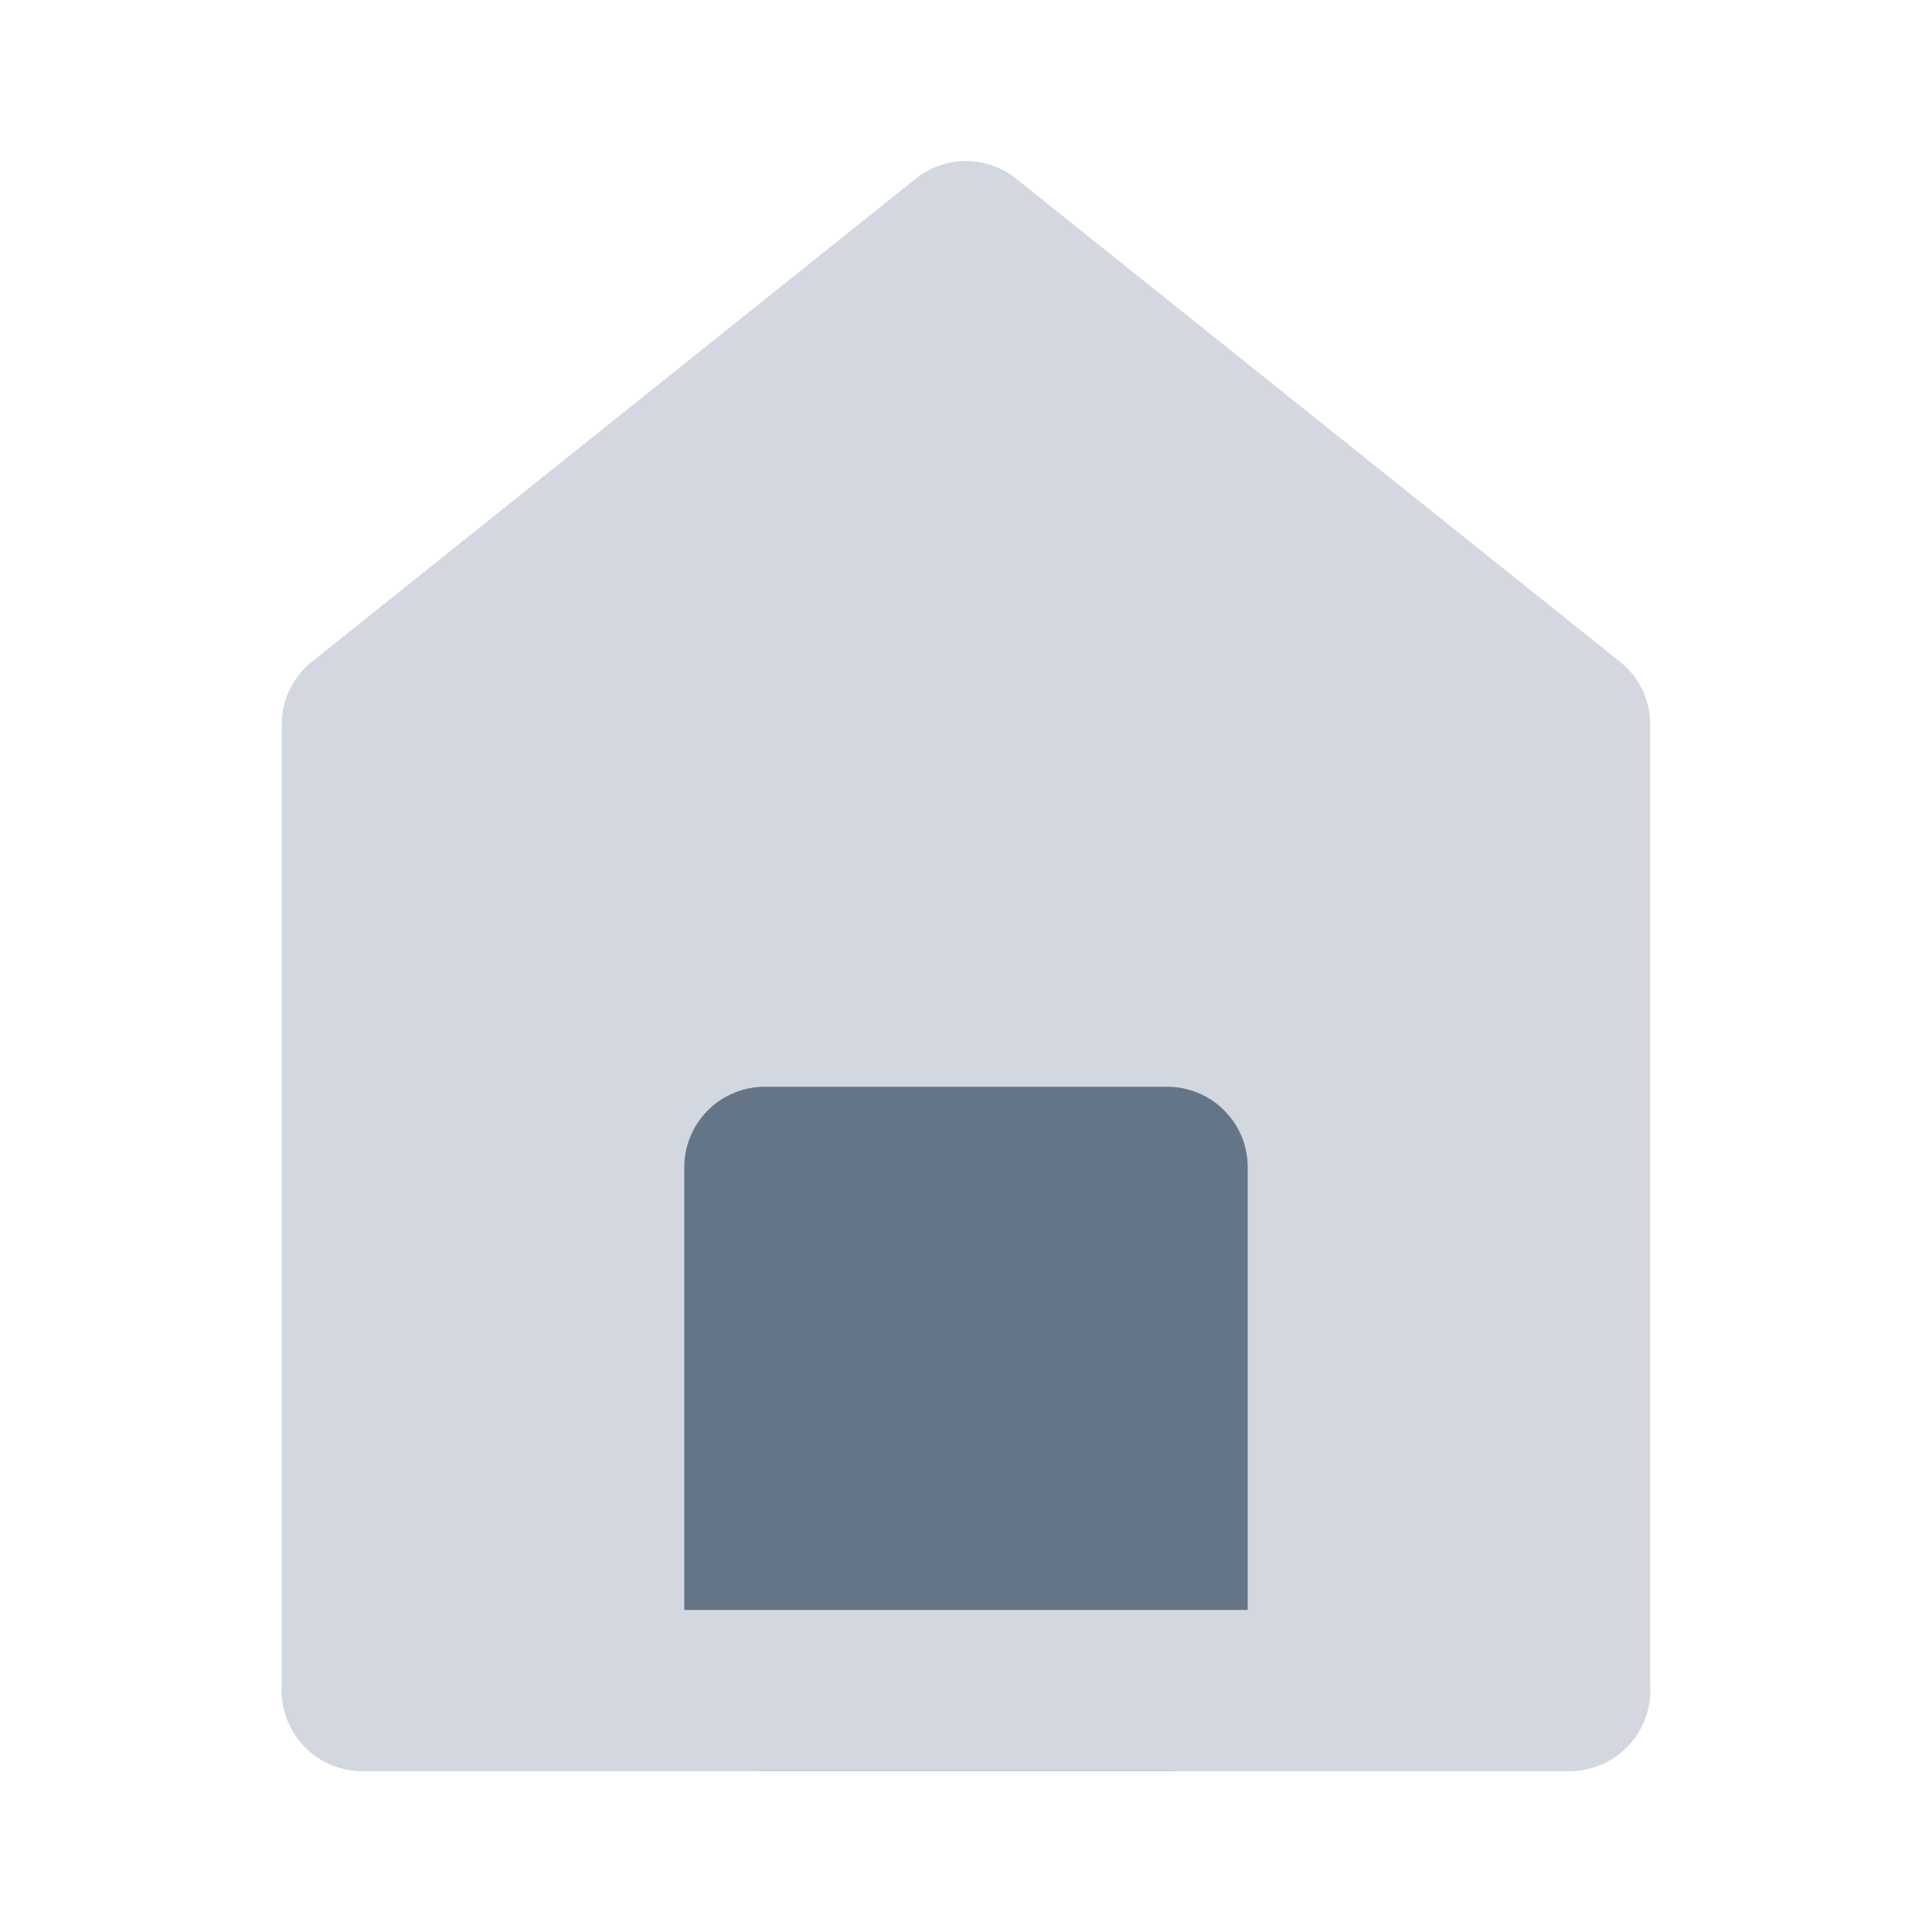<svg xmlns="http://www.w3.org/2000/svg" xmlns:xlink="http://www.w3.org/1999/xlink" width="16" height="16" fill="none"><g><mask id="b" fill="#fff"><use xlink:href="#a"/></mask><g mask="url(#b)"><path fill-rule="evenodd" d="M3 6v8h10V6L8 2 3 6z" fill="#D3D8E0"/><path d="M3.667 6v8H3v-.667h10V14h-.667V6H13l-.416.52-5-4L8 2l.416.52-5 4L3 6h.667zM2.333 6c0-.203.092-.394.25-.52l5-4a.667.667 0 01.833 0l5 4c.159.126.25.317.25.52v8a.667.667 0 01-.666.667H3A.667.667 0 012.333 14V6z" fill="#D3D8E0"/><path fill-rule="evenodd" d="M6.333 9.667V14h3.334V9.667H6.333z" fill="#647587"/><path d="M5.667 9.667V14q0 .066.012.13.013.064.038.125.025.06.062.115.036.055.083.101.046.047.1.083.055.037.116.062.06.025.125.038.065.013.13.013h3.334a.667.667 0 00.666-.667V9.667q0-.066-.013-.13-.012-.065-.037-.125-.026-.061-.062-.116-.037-.054-.083-.1-.046-.047-.101-.084-.055-.036-.115-.061-.061-.025-.125-.038Q9.732 9 9.667 9H6.333a.667.667 0 00-.666.667zM7 10.333h2v3H7v-3z" fill="#647587"/><path d="M3 13.333h10q.066 0 .13.013t.125.038q.06.025.115.062.055.036.101.083.047.046.083.1.037.055.062.116.025.06.038.125.013.064.013.13t-.013.13q-.013.064-.038.125-.025.06-.062.115-.036.055-.083.101-.046.047-.1.083-.055.037-.116.062-.06.025-.125.038-.064.013-.13.013H3q-.066 0-.13-.013t-.125-.038q-.06-.025-.115-.062-.055-.036-.101-.083-.047-.046-.083-.1-.037-.055-.062-.116-.025-.06-.038-.125-.013-.064-.013-.13t.013-.13q.013-.064.038-.125.025-.06.062-.115.036-.055.083-.101.046-.047.1-.083.055-.037.116-.062.06-.025.125-.038.064-.013.13-.013z" fill="#D3D8E0"/></g></g><defs><rect id="a" x="0" y="0" width="16" height="16" rx="0" ry="0"/></defs></svg>